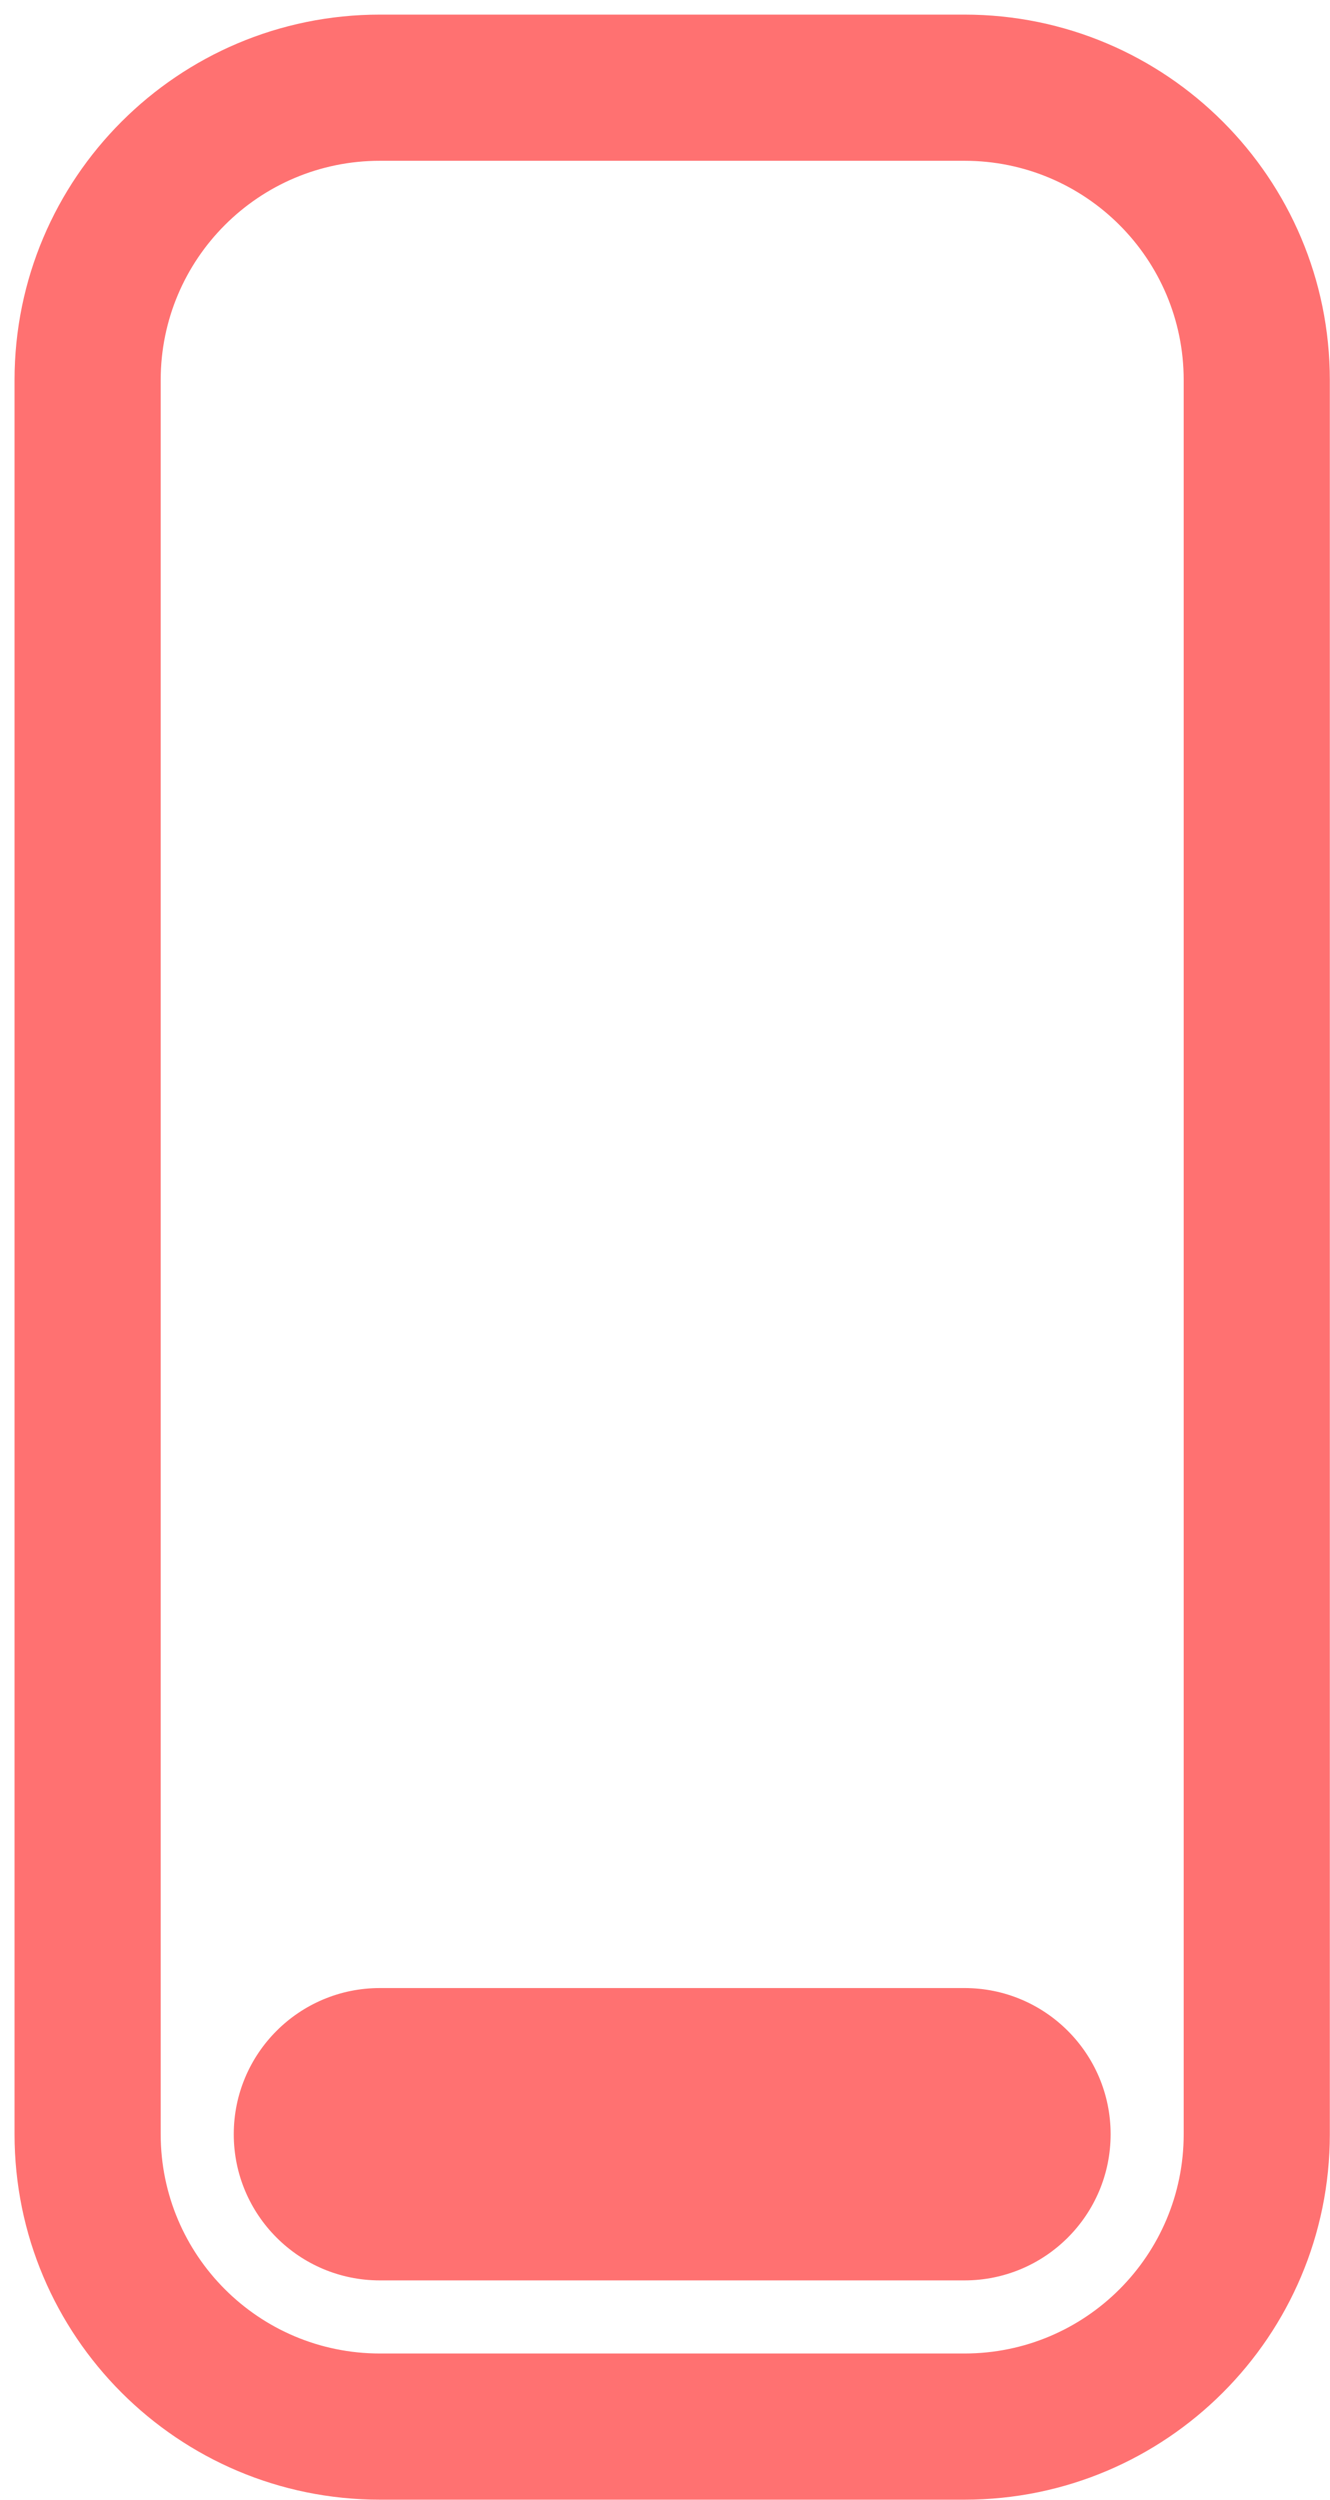 <svg width="91" height="171" viewBox="0 0 91 171" fill="none" xmlns="http://www.w3.org/2000/svg">
<path fill-rule="evenodd" clip-rule="evenodd" d="M90.988 25.997C90.988 12.191 79.796 0.999 65.99 0.999C53.775 0.999 38.209 0.999 25.994 0.999C12.188 0.999 0.995 12.191 0.995 25.997V145.987C0.995 159.793 12.188 170.985 25.994 170.985H65.99C79.796 170.985 90.988 159.793 90.988 145.987V25.997ZM80.989 25.997V145.987C80.989 154.271 74.274 160.986 65.99 160.986C53.775 160.986 38.209 160.986 25.994 160.986C17.71 160.986 10.995 154.271 10.995 145.987V25.997C10.995 17.713 17.71 10.998 25.994 10.998C25.994 10.998 65.99 10.998 65.99 10.998C74.274 10.998 80.989 17.713 80.989 25.997Z" fill="#FF7171"/>
<path fill-rule="evenodd" clip-rule="evenodd" d="M75.99 145.987C75.99 140.465 71.513 135.988 65.99 135.988C54.893 135.988 37.09 135.988 25.994 135.988C20.471 135.988 15.994 140.465 15.994 145.987C15.994 151.509 20.471 155.986 25.994 155.986C37.09 155.986 54.893 155.986 65.99 155.986C71.513 155.986 75.99 151.509 75.99 145.987Z" fill="#FF7171"/>
</svg>
